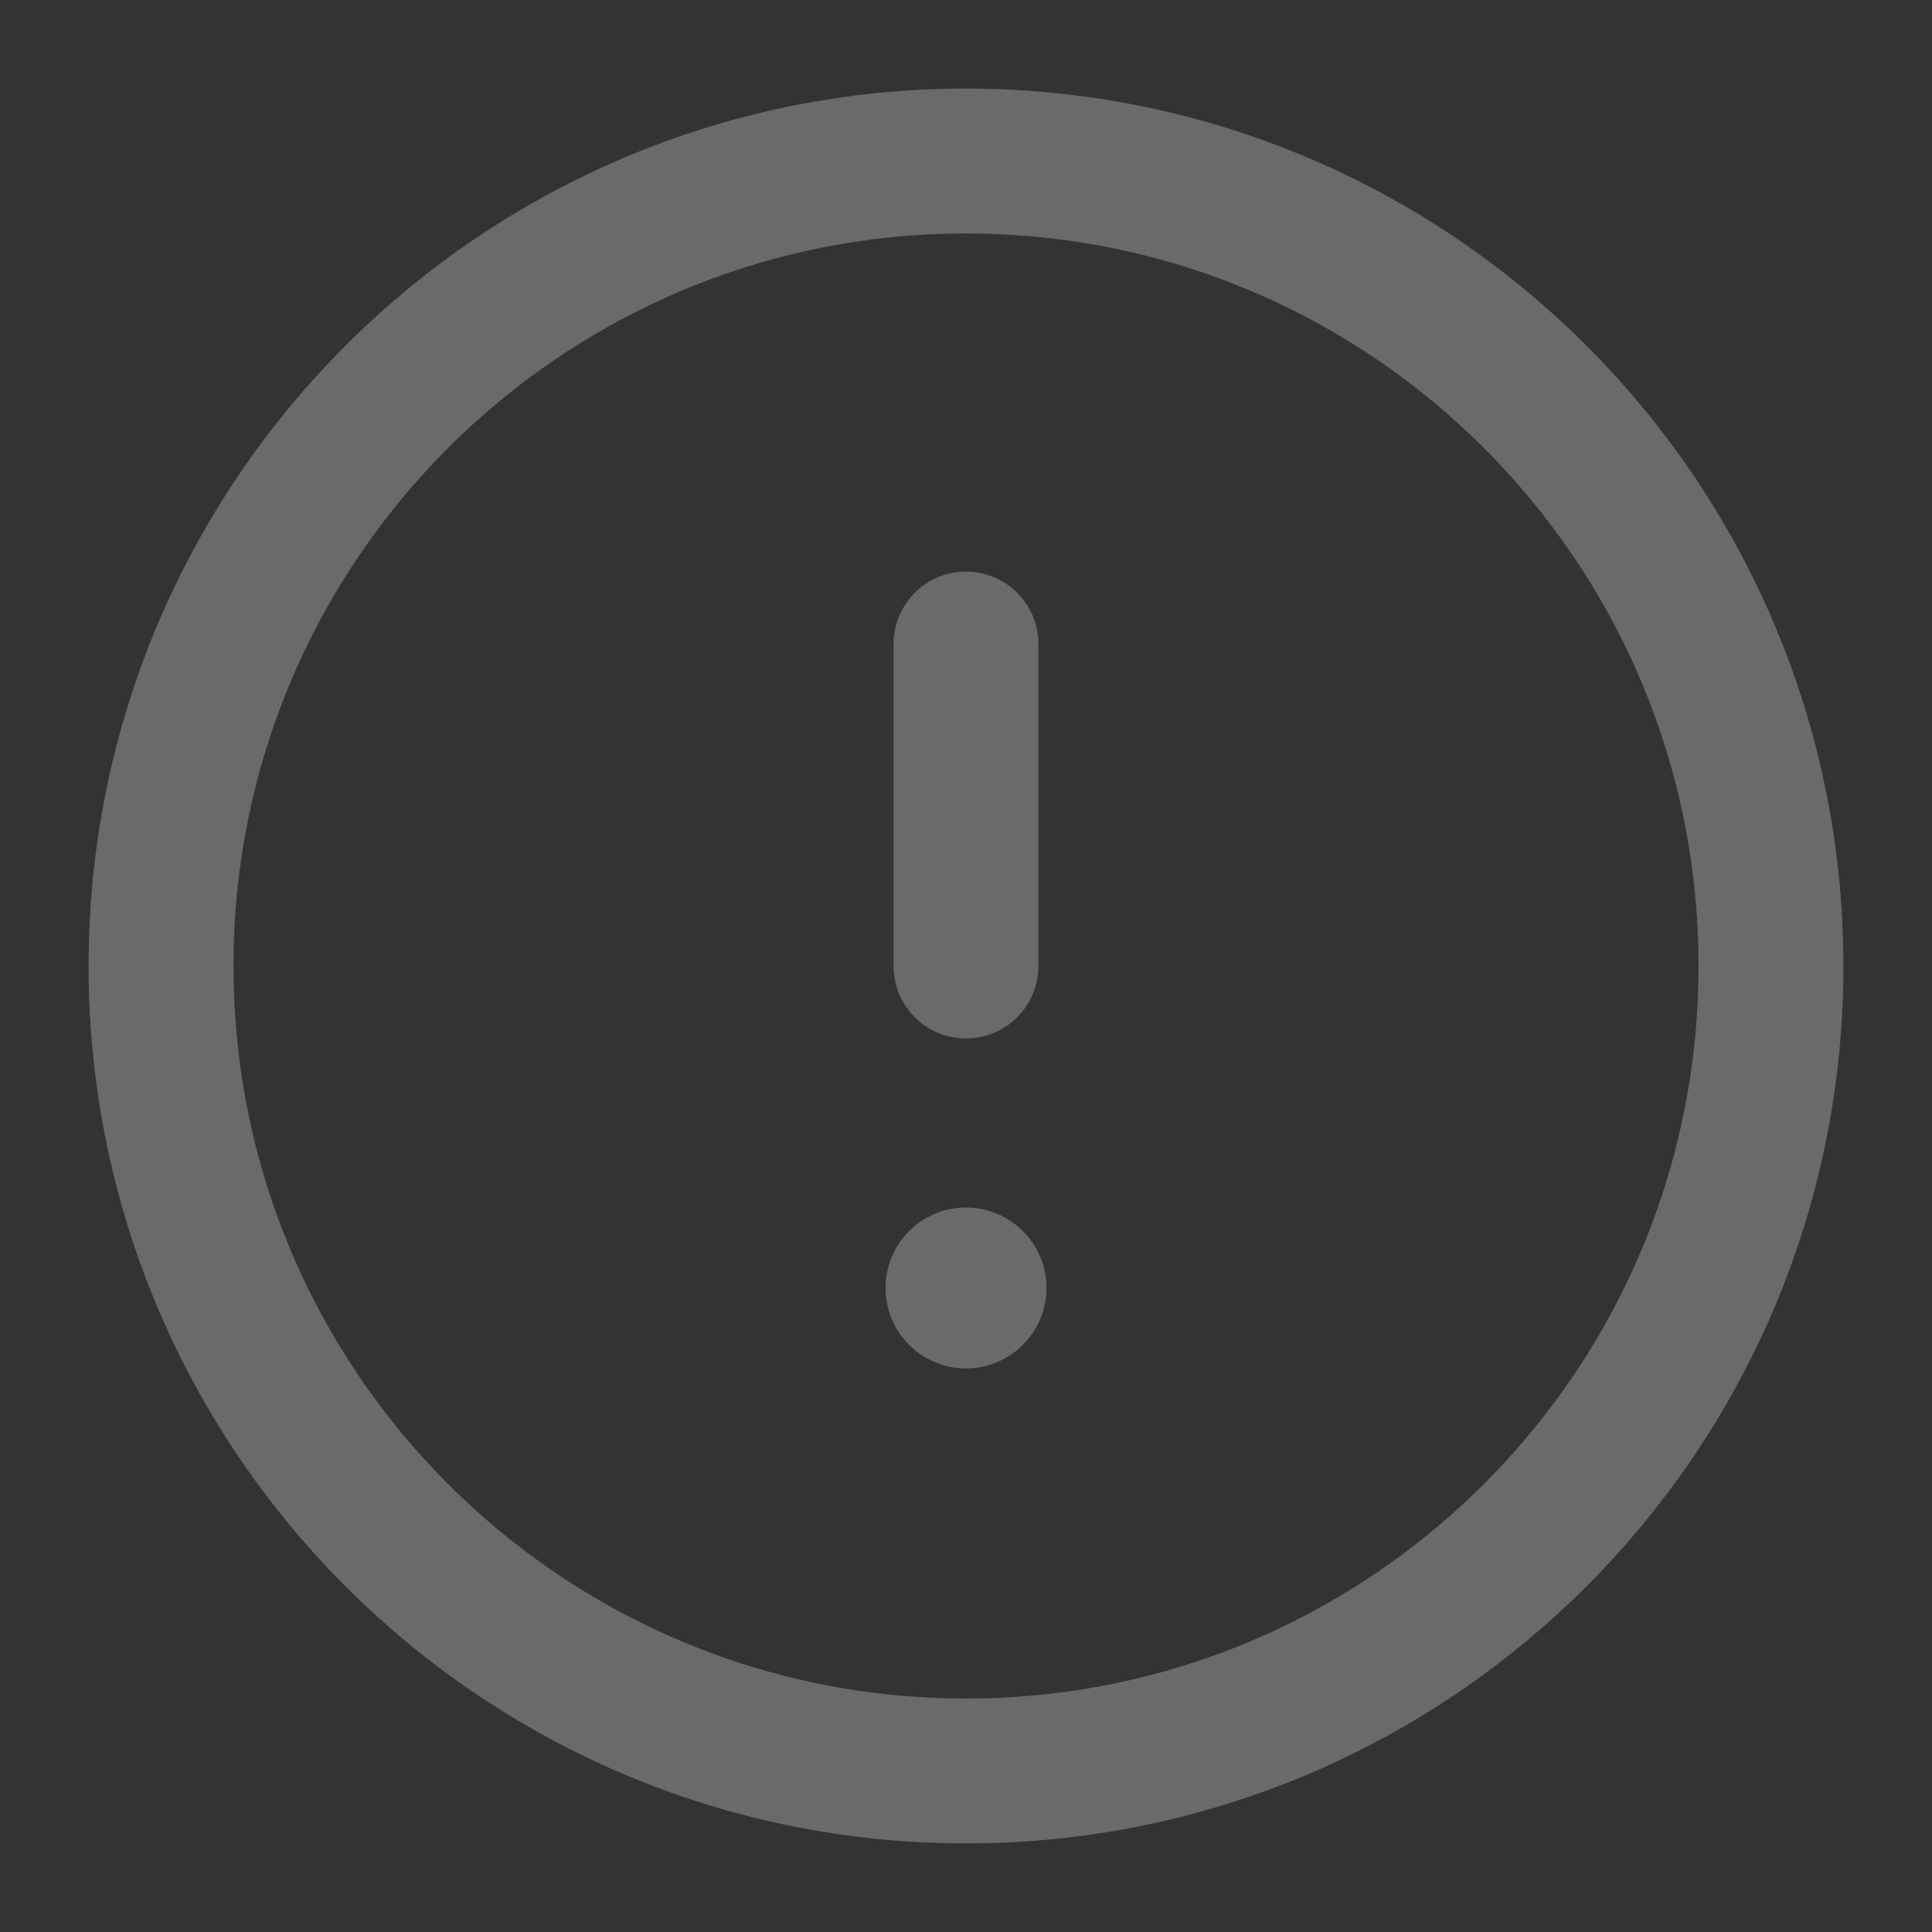 <svg width="20" height="20" viewBox="0 0 20 20" fill="none" xmlns="http://www.w3.org/2000/svg">
<rect x="0" y="0" width="20" height="20" fill="#333333" stroke="none"/>
<path fill-rule="evenodd" clip-rule="evenodd" d="M10 18.333C14.602 18.333 18.333 14.602 18.333 10C18.333 5.398 14.602 1.667 10 1.667C5.397 1.667 1.667 5.398 1.667 10C1.667 14.602 5.397 18.333 10 18.333Z" stroke="#EBEBF5" stroke-opacity="0.3" stroke-width="1.5" stroke-linecap="round" stroke-linejoin="round"/>
<path d="M10 6.667V10" stroke="#EBEBF5" stroke-opacity="0.3" stroke-width="1.5" stroke-linecap="round" stroke-linejoin="round"/>
<ellipse cx="10" cy="13.333" rx="0.833" ry="0.833" fill="#EBEBF5" fill-opacity="0.3"/>
</svg>
